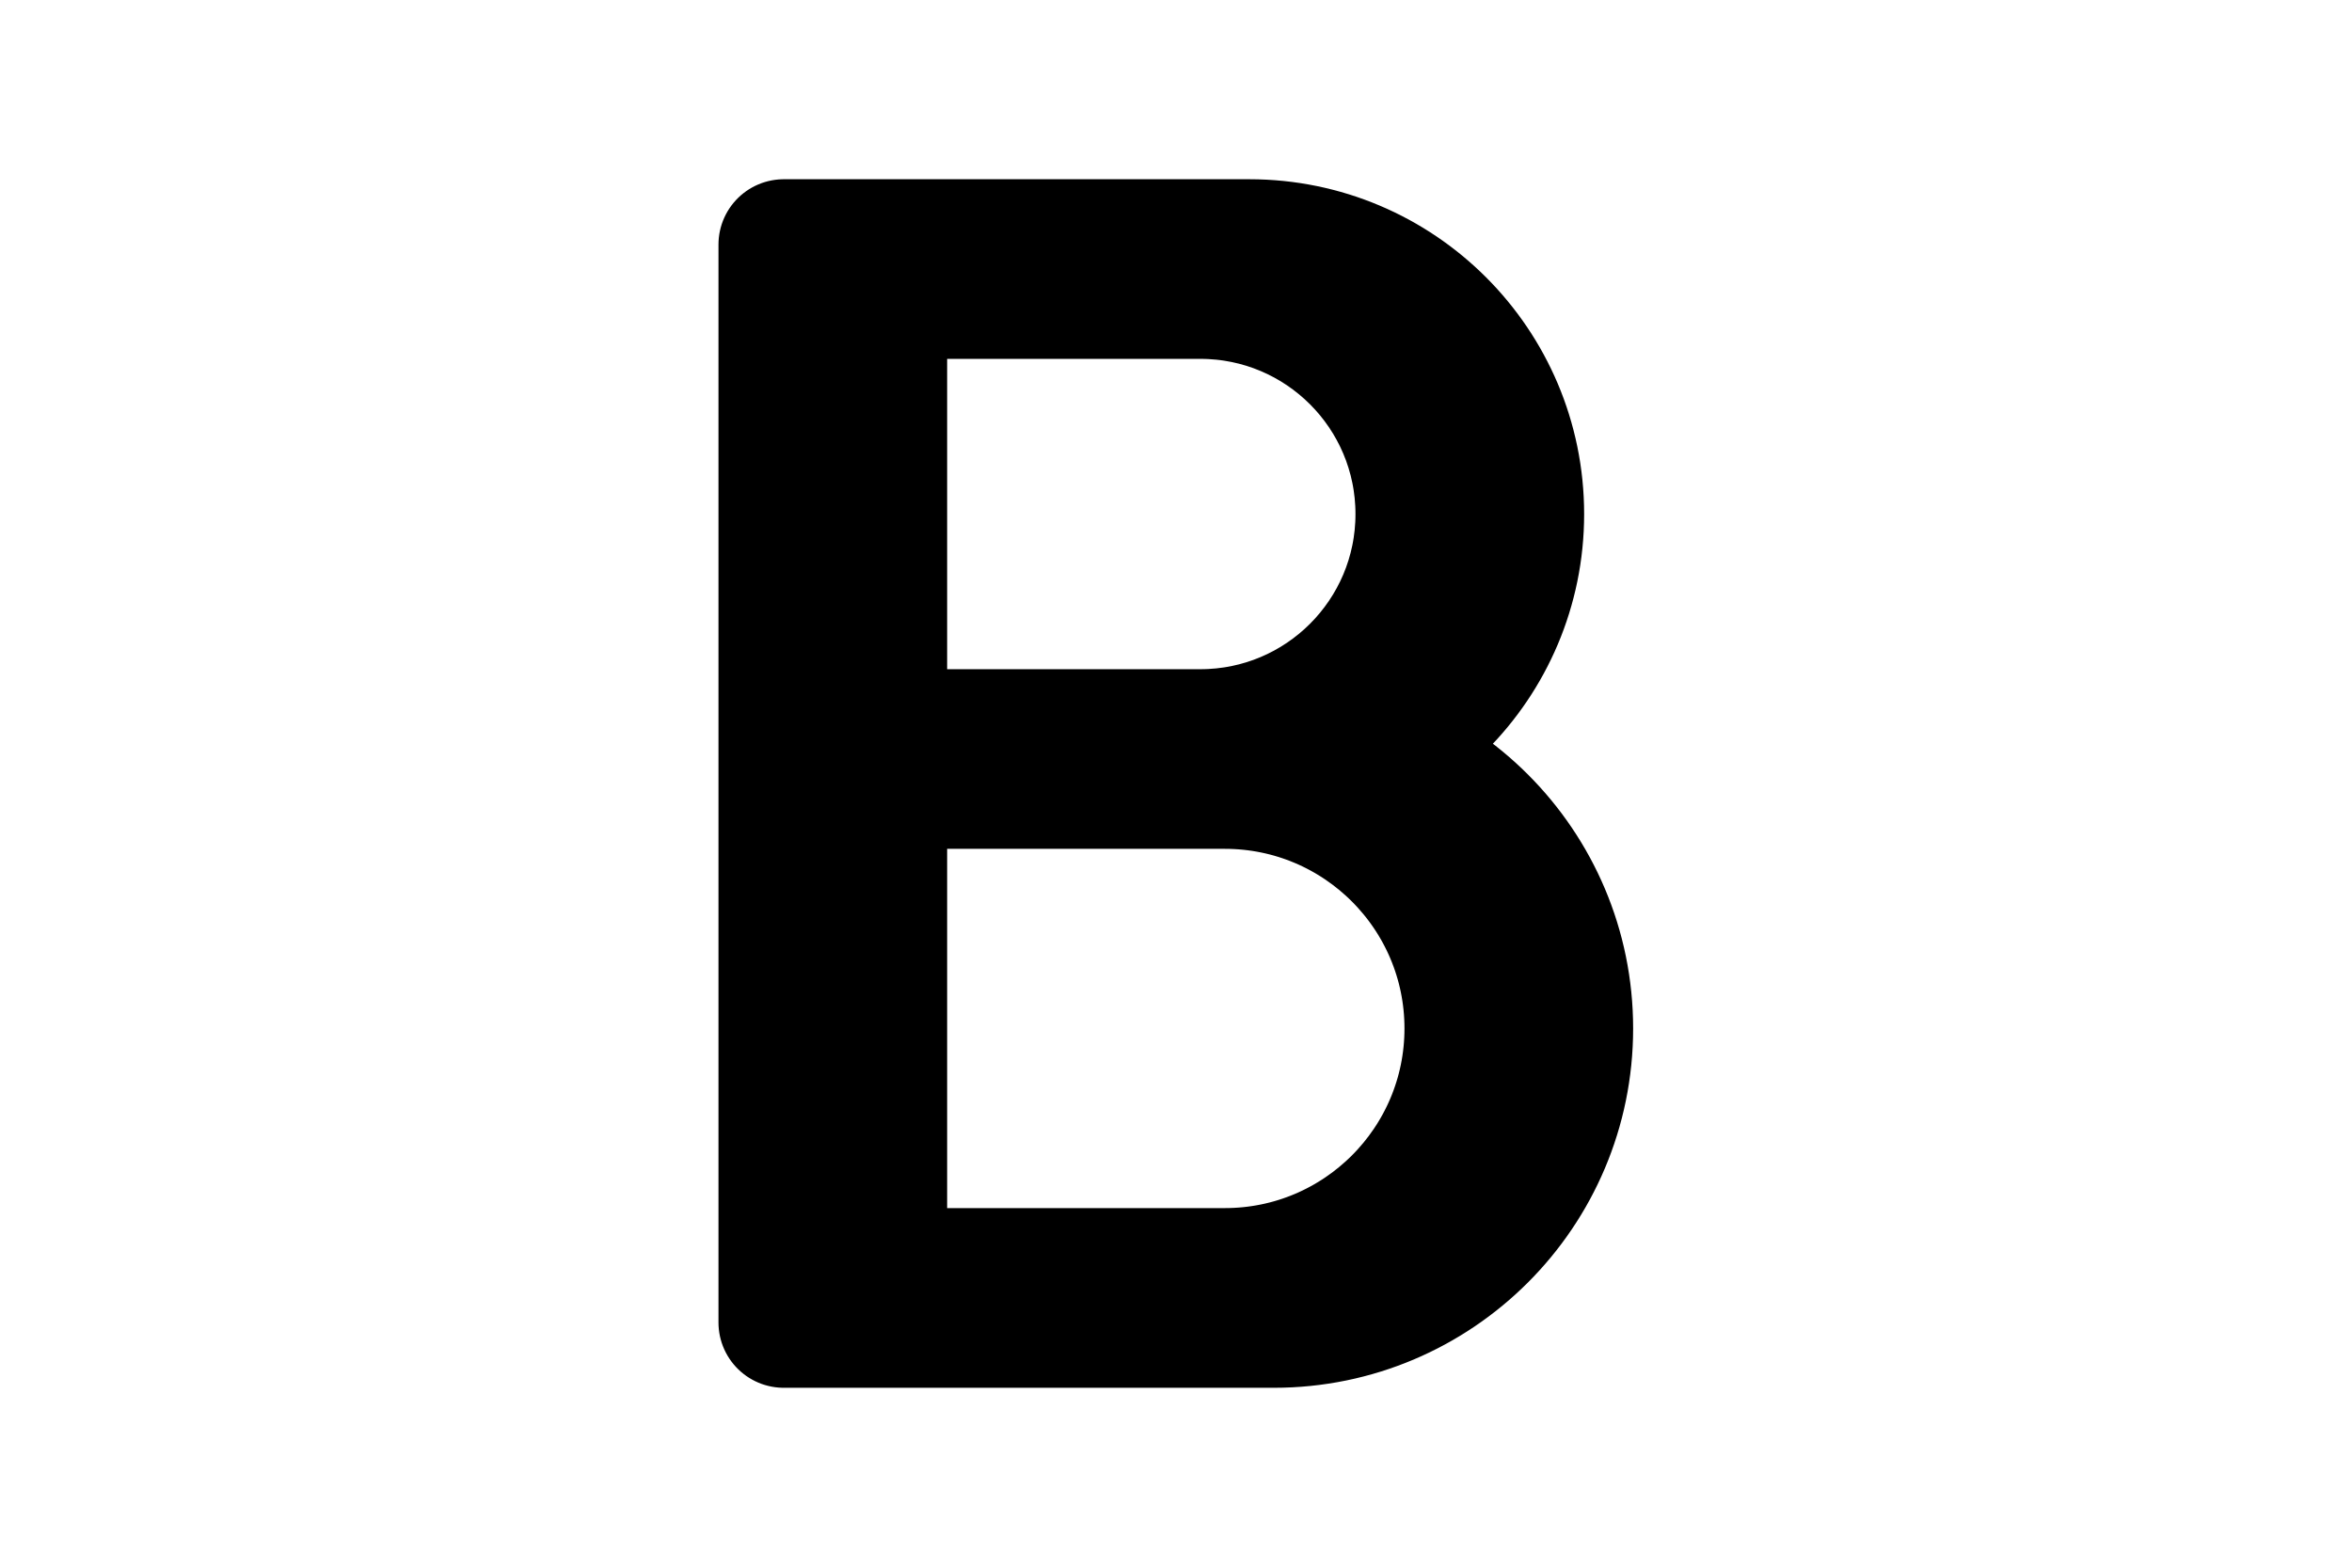 <svg height="1em" viewBox="0 0 24 24" fill="none" xmlns="http://www.w3.org/2000/svg">
<path d="M6.75 3.744H5.997V11.995H13.122C15.4 11.995 17.247 10.148 17.247 7.87C17.247 5.591 15.4 3.744 13.122 3.744H6.75ZM6.75 3.744V4.125M6.75 20.246H13.497C15.982 20.246 17.997 18.231 17.997 15.745C17.997 13.26 15.982 11.245 13.497 11.245H5.997V20.246H6.75ZM6.75 20.246V19.875M6.75 4.125H12.75C14.822 4.125 16.5 5.804 16.5 7.875C16.5 9.946 14.822 11.625 12.75 11.625H6.75M6.75 4.125V11.625M6.75 11.625V19.875M6.75 11.625H13.125C15.404 11.625 17.25 13.472 17.25 15.75C17.25 18.028 15.404 19.875 13.125 19.875H6.75M7.497 4.494H12.372C14.236 4.494 15.747 6.005 15.747 7.87C15.747 9.734 14.236 11.245 12.372 11.245H7.497V4.494ZM7.497 11.995H12.747C14.818 11.995 16.497 13.674 16.497 15.745C16.497 17.816 14.818 19.495 12.747 19.495H7.497V11.995Z" stroke="black" stroke-width="2" stroke-linejoin="round"/>
</svg>
